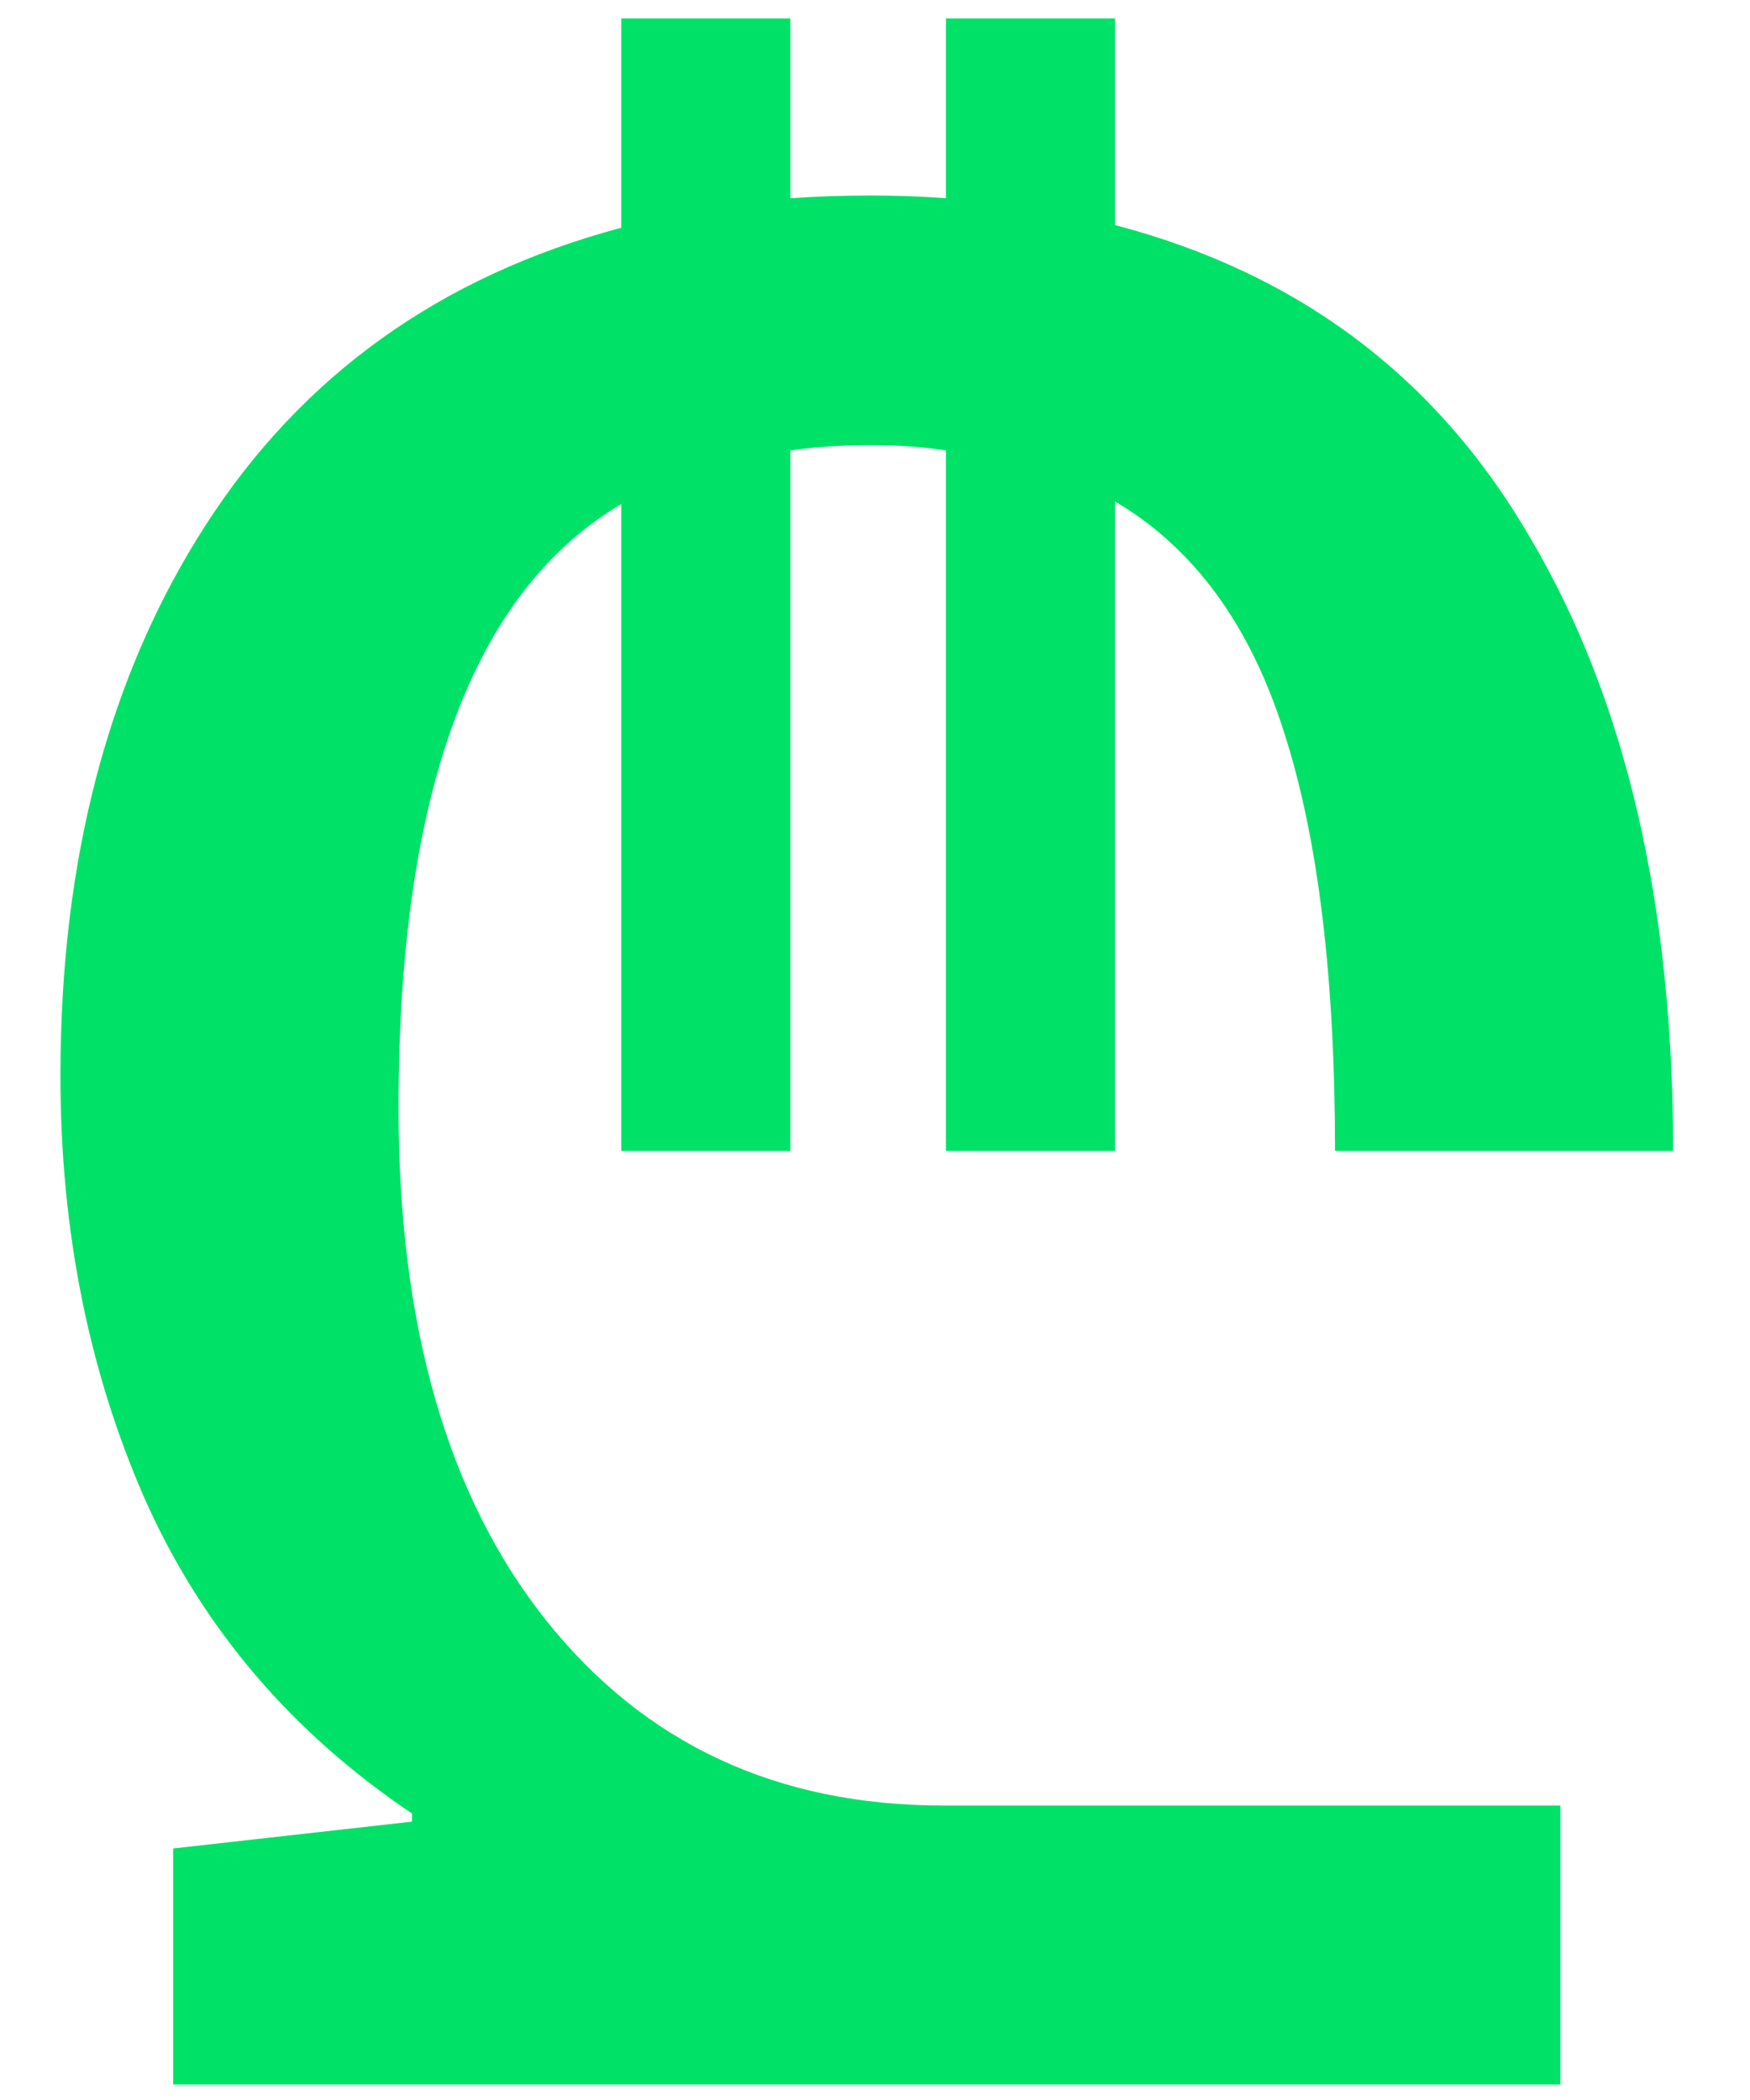 <svg width="15" height="18" viewBox="0 0 15 18" fill="none" xmlns="http://www.w3.org/2000/svg">
<path d="M1.484 17.867V15.844L3.531 15.614V15.544C2.504 14.854 1.745 13.965 1.254 12.877C0.764 11.773 0.518 10.553 0.518 9.22C0.518 7.364 0.932 5.793 1.76 4.505C2.588 3.217 3.777 2.366 5.325 1.952V0.158H6.774V1.699C7.004 1.683 7.234 1.676 7.464 1.676C7.679 1.676 7.894 1.683 8.108 1.699V0.158H9.557V1.929C11.137 2.343 12.325 3.24 13.122 4.62C13.935 6 14.341 7.748 14.341 9.864H11.443C11.443 8.376 11.298 7.18 11.006 6.276C10.715 5.356 10.232 4.696 9.557 4.298V9.864H8.108V3.861C7.909 3.83 7.694 3.815 7.464 3.815C7.219 3.815 6.989 3.83 6.774 3.861V9.864H5.325V4.321C4.053 5.072 3.416 6.797 3.416 9.496C3.416 11.366 3.838 12.831 4.681 13.889C5.525 14.947 6.659 15.476 8.085 15.476H13.375V17.867H1.484Z" fill="#00E267"/>
</svg>
